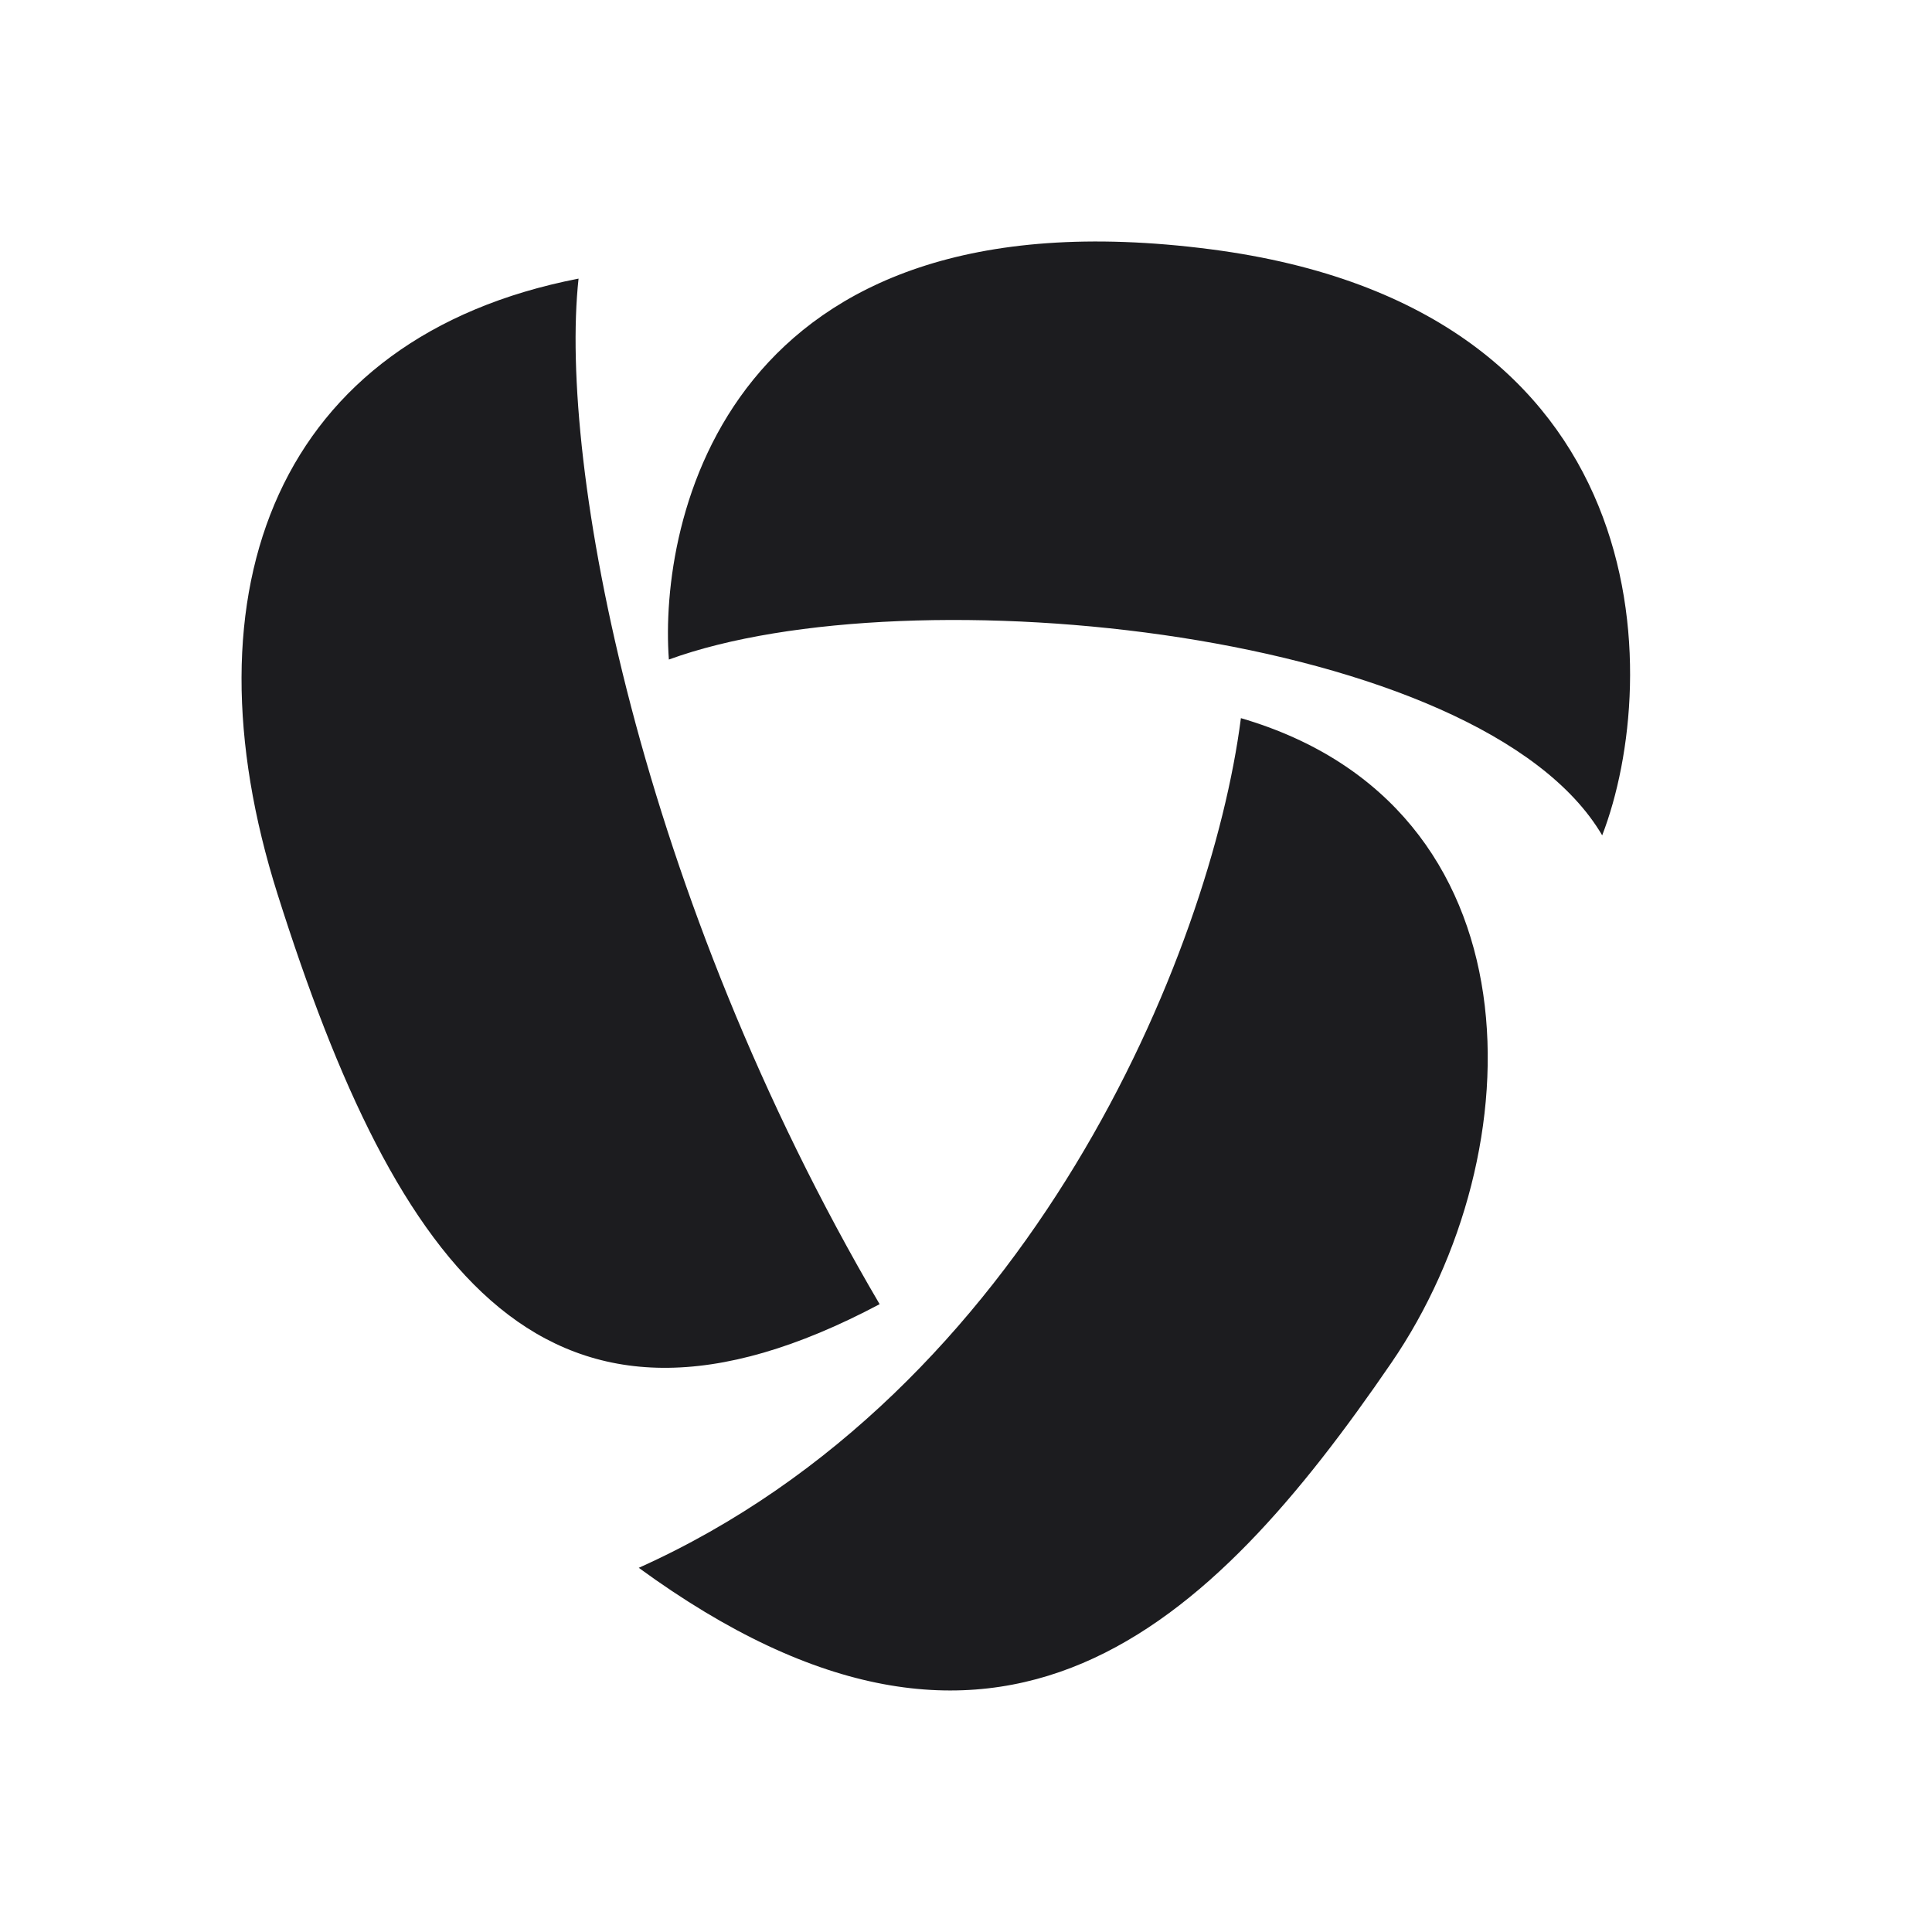 <?xml version="1.0" encoding="UTF-8"?>
<svg width="24px" height="24px" viewBox="0 0 24 24" version="1.1" xmlns="http://www.w3.org/2000/svg" xmlns:xlink="http://www.w3.org/1999/xlink">
    <title>E57F8A06-0E01-430B-B9BD-9C6A33A0DE2D</title>
    <g id="TFT" stroke="none" stroke-width="1" fill="none" fill-rule="evenodd">
        <g id="desktop_app_01_game_tft" transform="translate(-796, -125)" fill="#1C1C1F" fill-rule="nonzero">
            <g id="01-Icon-/-08-tft-/-icon_protector" transform="translate(796, 125)">
                <path d="M15.415,8.921 C19.155,10.013 19.08,14.308 17.285,16.928 C15.041,20.204 12.423,22.752 7.935,19.476 C12.797,17.292 15.041,11.833 15.415,8.921 Z M7.187,3.461 C6.937,5.766 7.935,11.105 10.927,16.201 C6.813,18.385 4.943,15.837 3.447,11.105 C2.25,7.319 3.447,4.189 7.187,3.461 Z M15.041,3.097 C20.651,3.825 20.651,8.436 19.903,10.377 C18.407,7.829 11.301,7.101 8.309,8.193 C8.184,6.494 8.992,2.312 15.041,3.097 Z" id="Combined-Shape"></path>
            </g>
        </g>
    </g>
</svg>